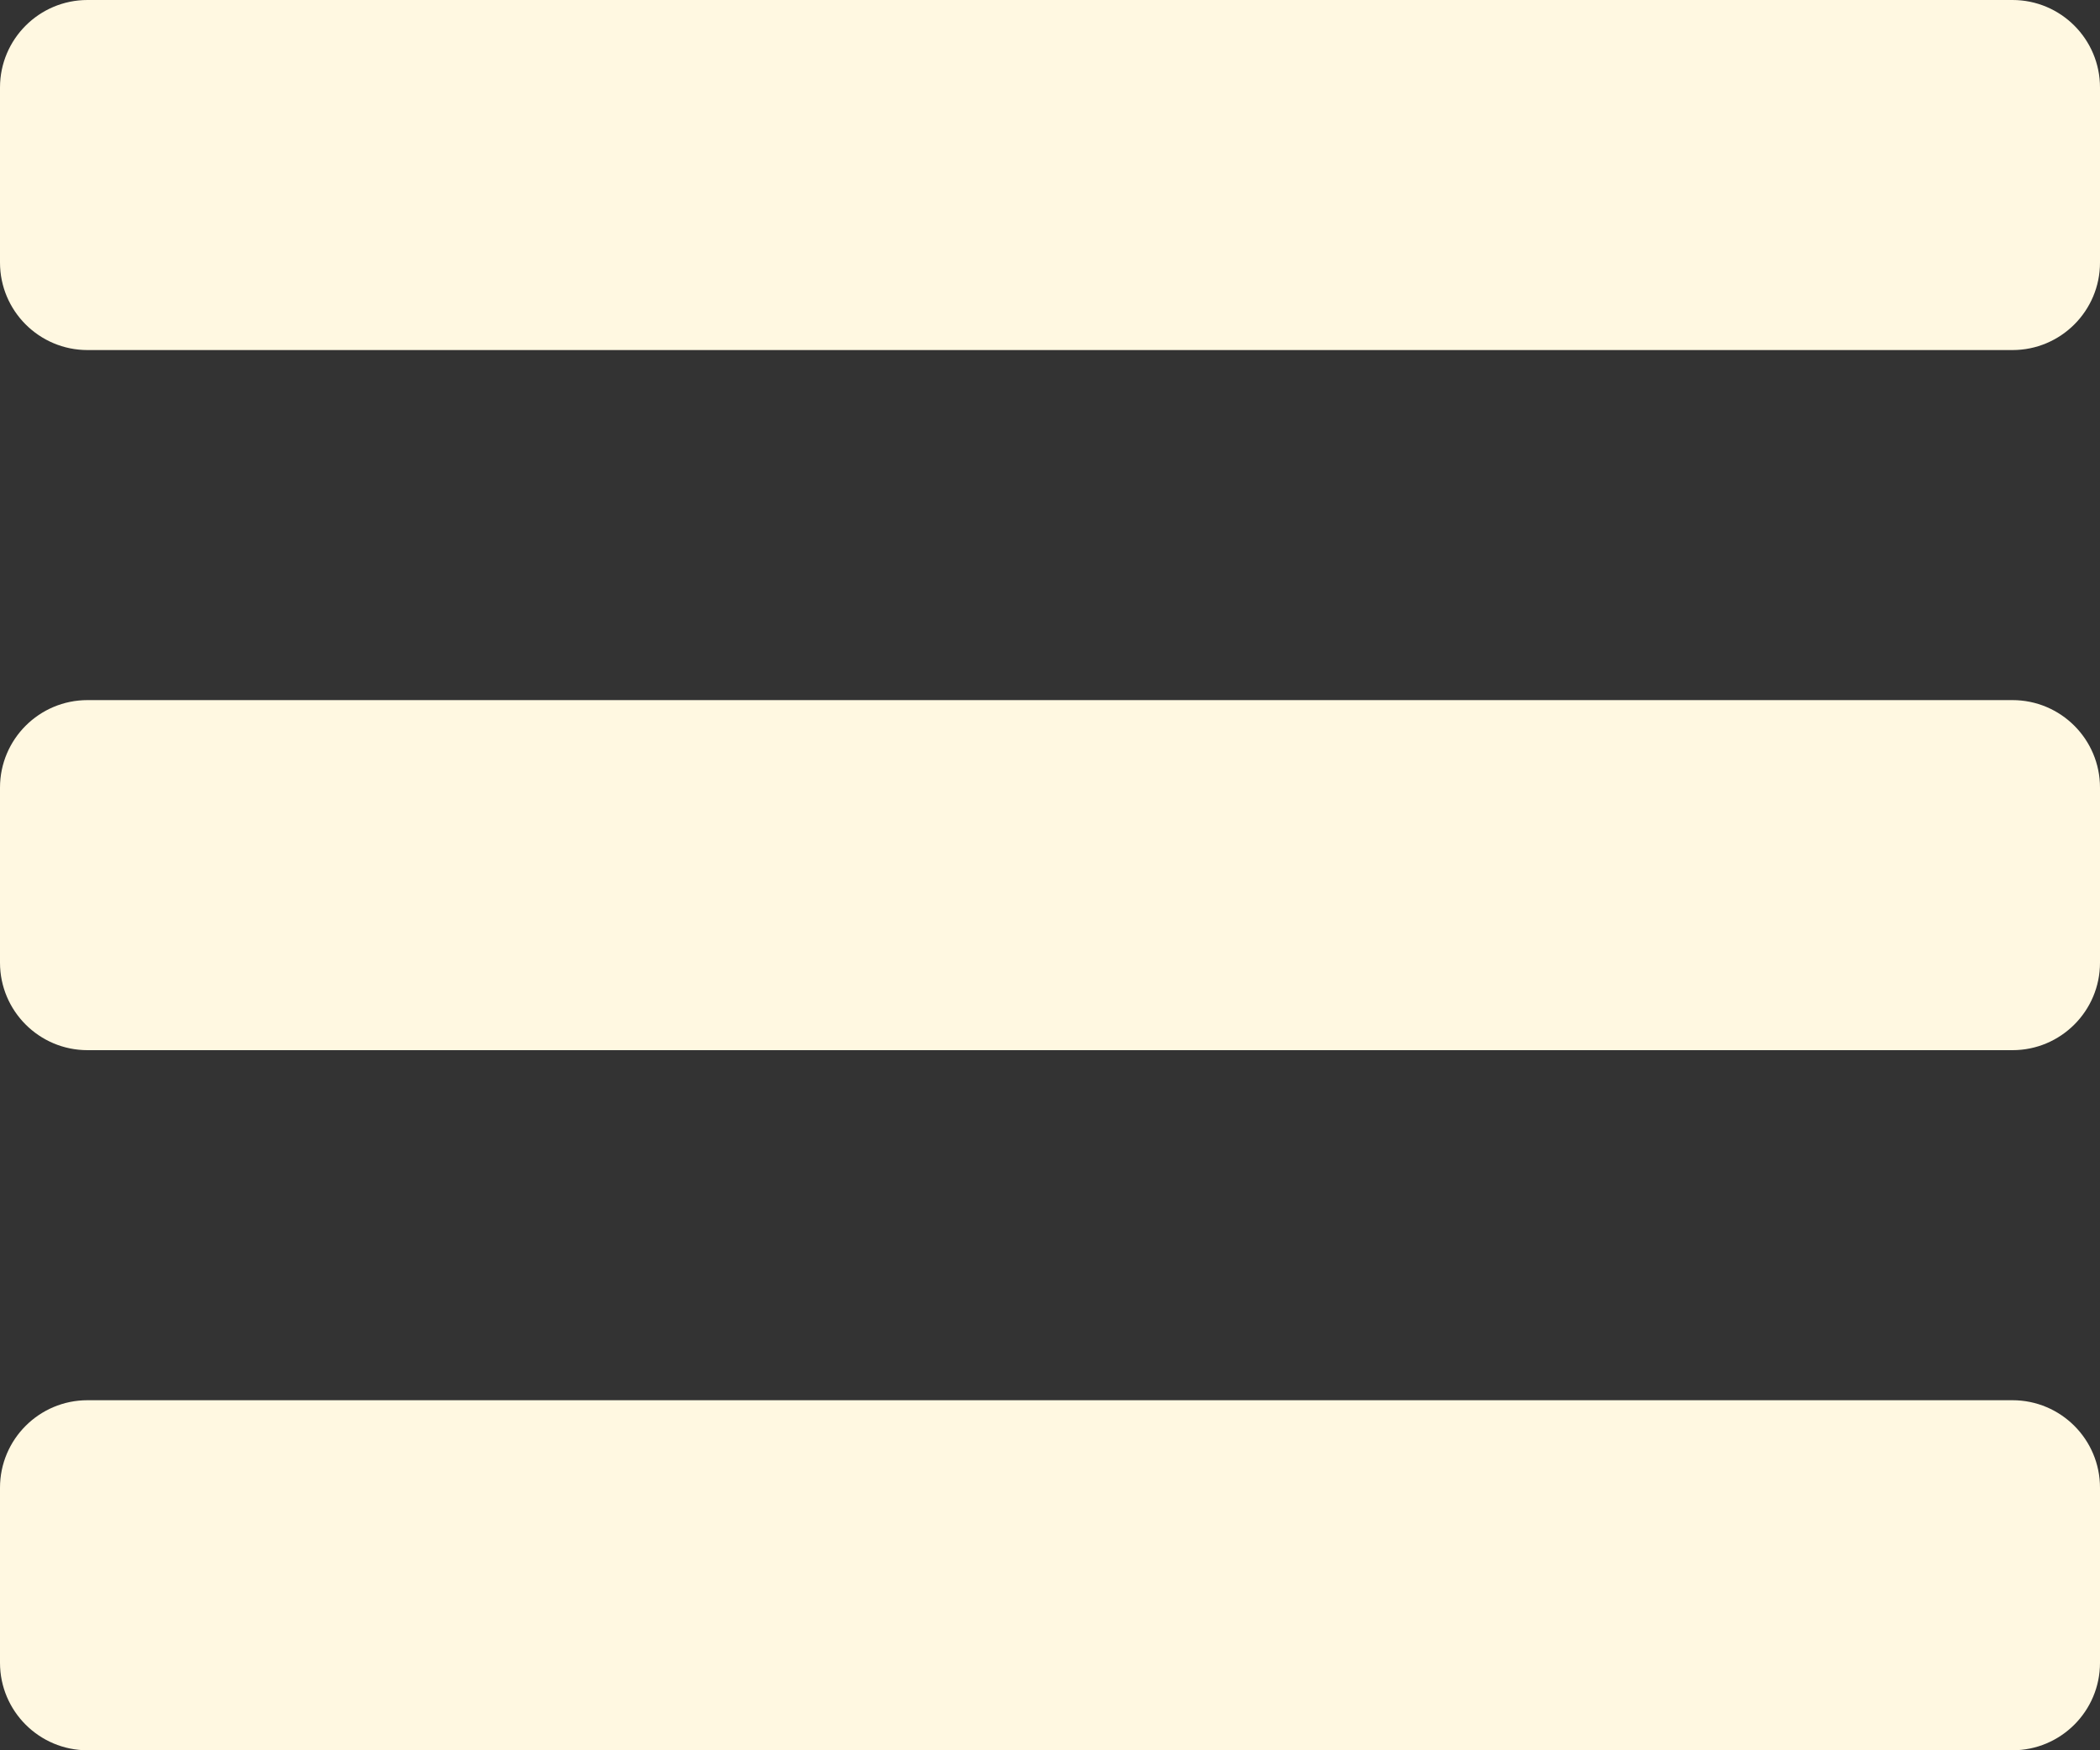 <svg width="30" height="25" viewBox="0 0 30 25" fill="none" xmlns="http://www.w3.org/2000/svg">
<rect x="0" y="0" width="30" height="25" fill="#333333" stroke="none"/>
<path fill-rule="evenodd" clip-rule="evenodd" d="M30 11.25V13.75C30 14.44 29.44 15 28.75 15H1.25C0.56 15 0 14.44 0 13.75V11.25C0 10.56 0.56 10 1.25 10H28.75C29.44 10 30 10.56 30 11.25ZM28.75 20H1.25C0.56 20 0 20.56 0 21.25V23.75C0 24.44 0.56 25 1.25 25H28.75C29.44 25 30 24.44 30 23.75V21.25C30 20.56 29.44 20 28.75 20ZM28.75 0H1.25C0.56 0 0 0.56 0 1.25V3.75C0 4.44 0.56 5 1.25 5H28.75C29.44 5 30 4.44 30 3.75V1.25C30 0.56 29.44 0 28.75 0Z" fill="#FFF8E1"/>
</svg>
